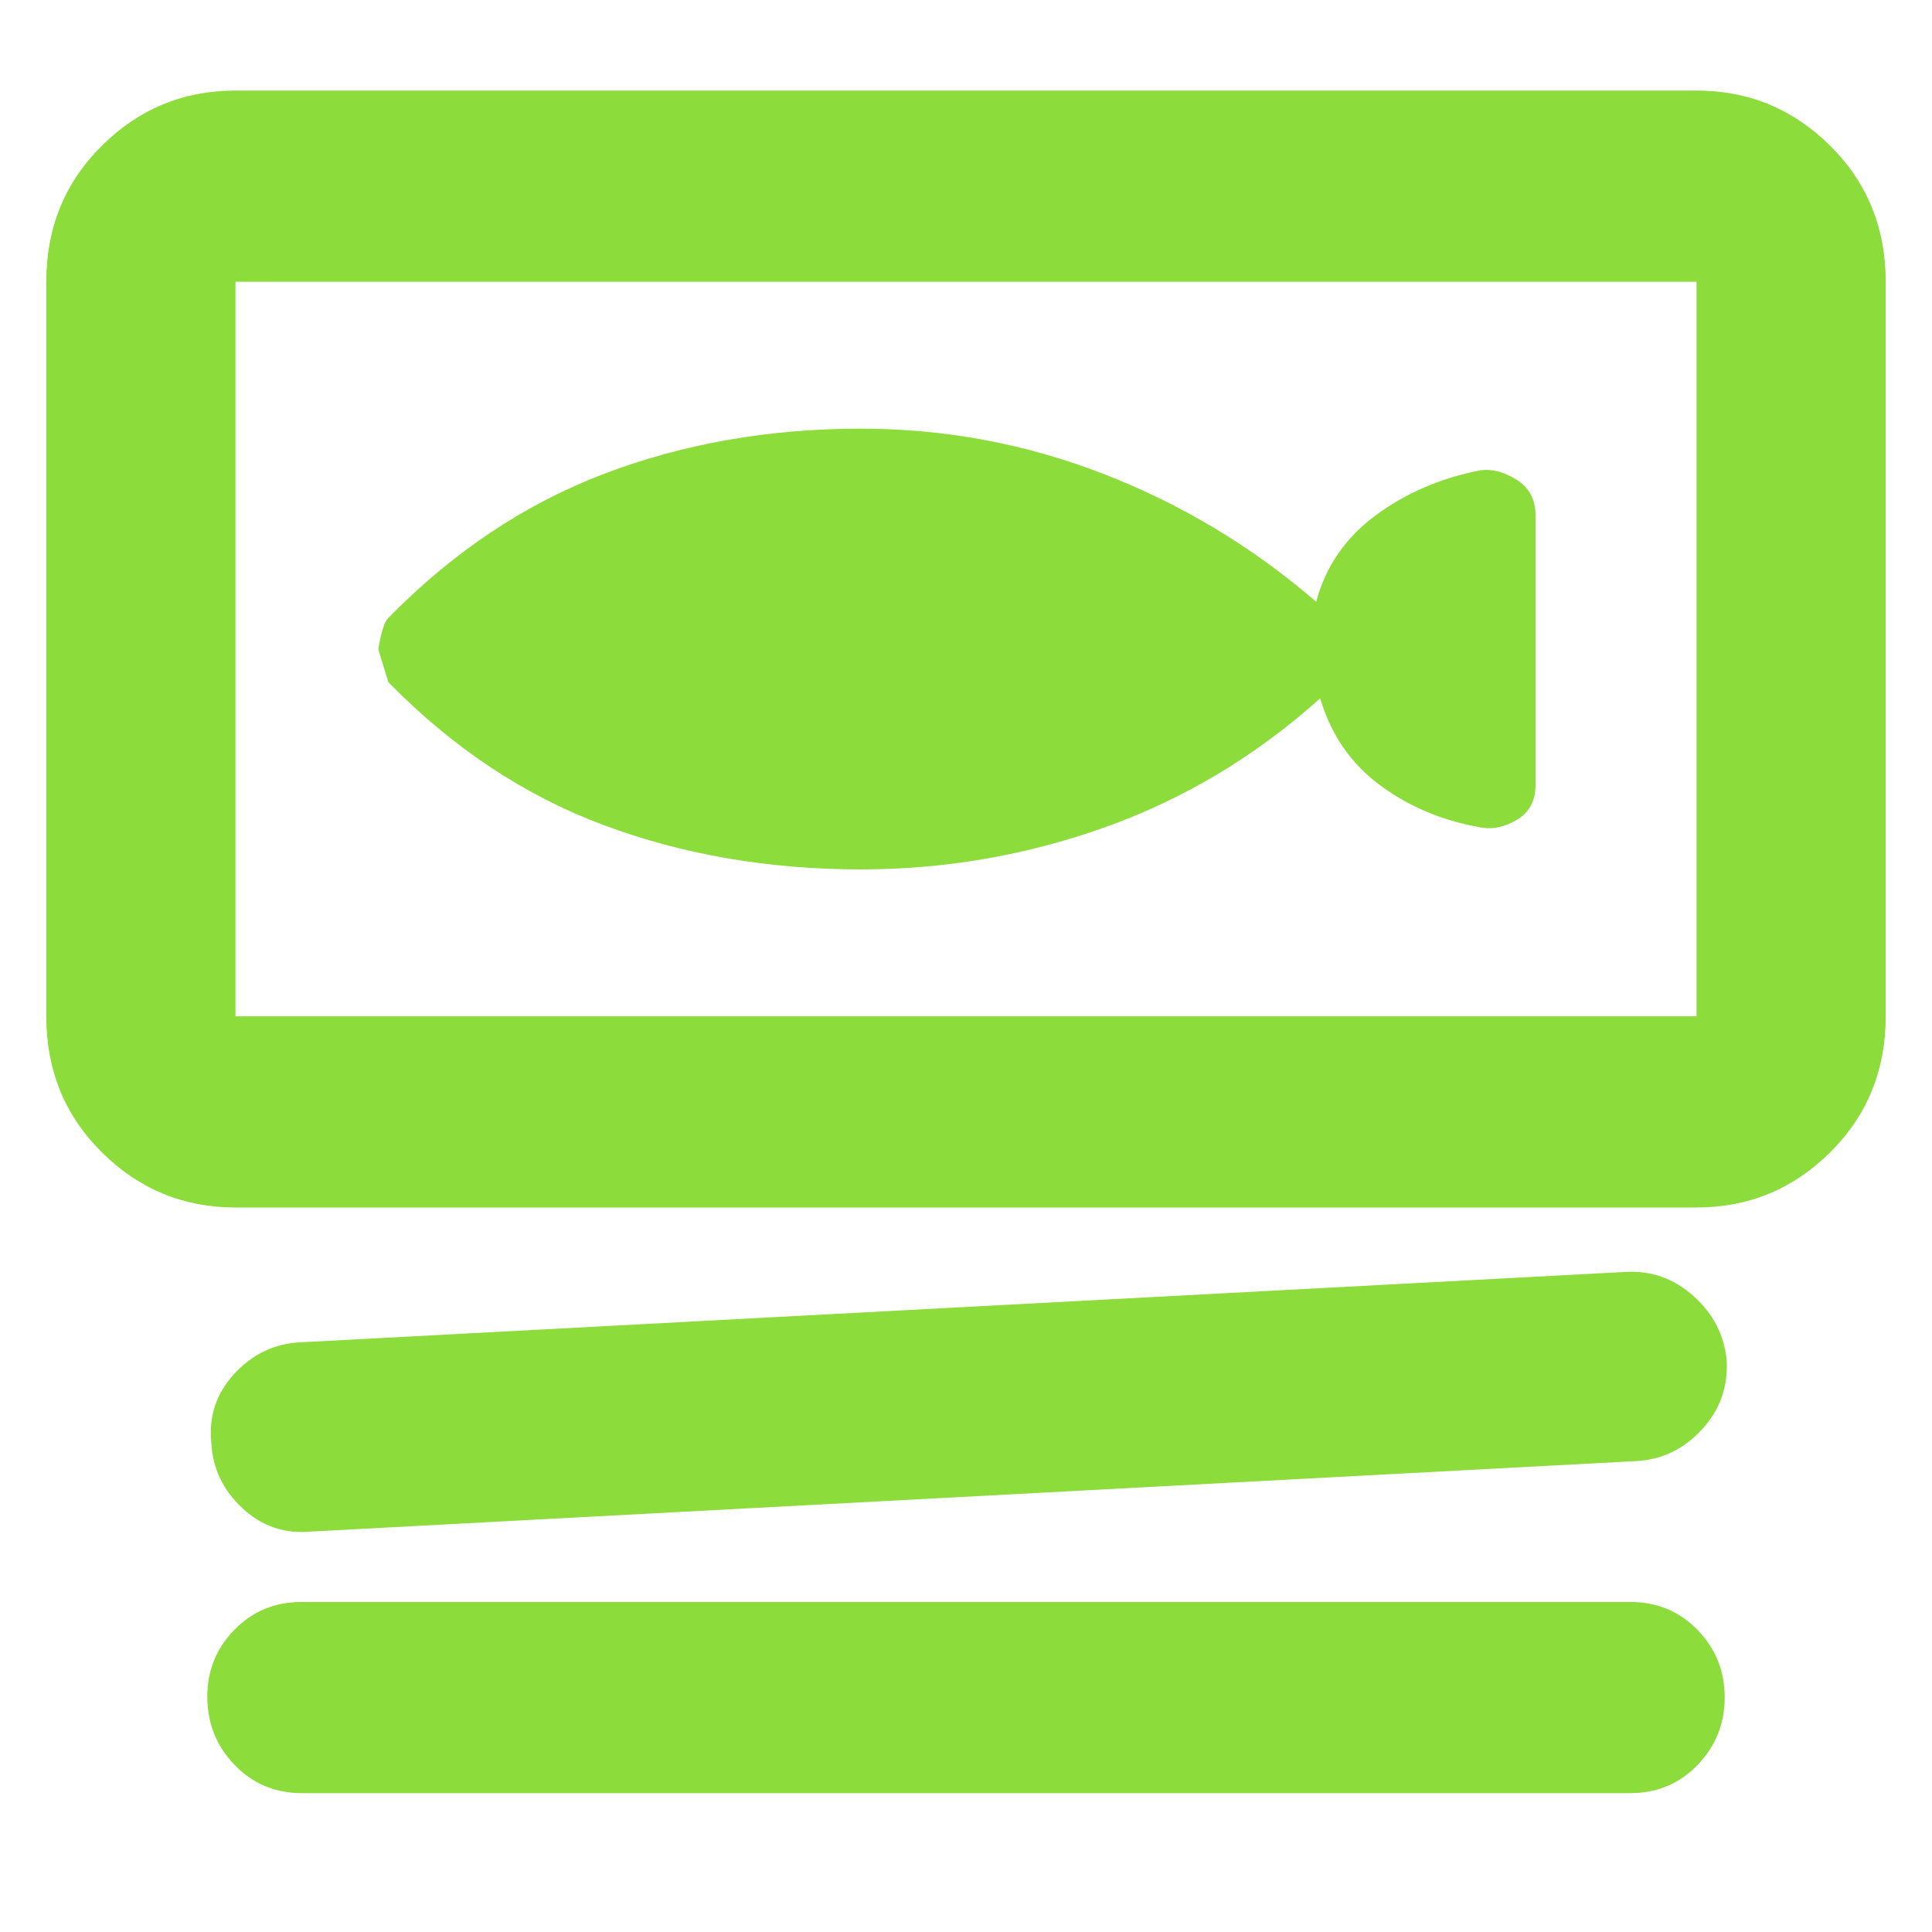 <svg xmlns="http://www.w3.org/2000/svg" height="48" viewBox="0 -960 960 960" width="48"><path fill="rgb(140, 220, 60)" d="M117-360q-38.75 0-66.37-27.39Q23-414.79 23-455v-365q0-40.21 27.63-67.61Q78.25-915 117-915h726q38.75 0 66.38 27.39Q937-860.21 937-820v365q0 40.21-27.62 67.61Q881.75-360 843-360H117Zm0-460v365h726v-365H117Zm696 586-658 35q-19.9 2-34.45-11.5Q106-224 105-243q-2-19.9 11.5-34.45Q130-292 149-293l659-35q19-1 33.58 12.07Q856.16-302.86 858-284q1 20-12.5 34.5T813-234Zm-3 165H150q-20 0-33.5-14.08Q103-97.17 103-117q0-19.4 13.5-33.2Q130-164 150-164h660q20 0 33.5 13.92t13.5 33.5Q857-97 843.5-83T810-69ZM427.73-528q62.74 0 121.51-21Q608-570 656-613q8 27 29.5 43t49.5 21q9 2 18.5-3.5T763-570v-134q0-12-10-18t-19-4q-29 6-51 22.5T654-661q-47.64-41.04-105.69-63.52Q490.26-747 427.76-747 359-747 300-724.5T193-653q-3 3-5 15.5 0 .5 5 16.5 48 49 107 71t127.73 22ZM117-820v365-365Z"/></svg>